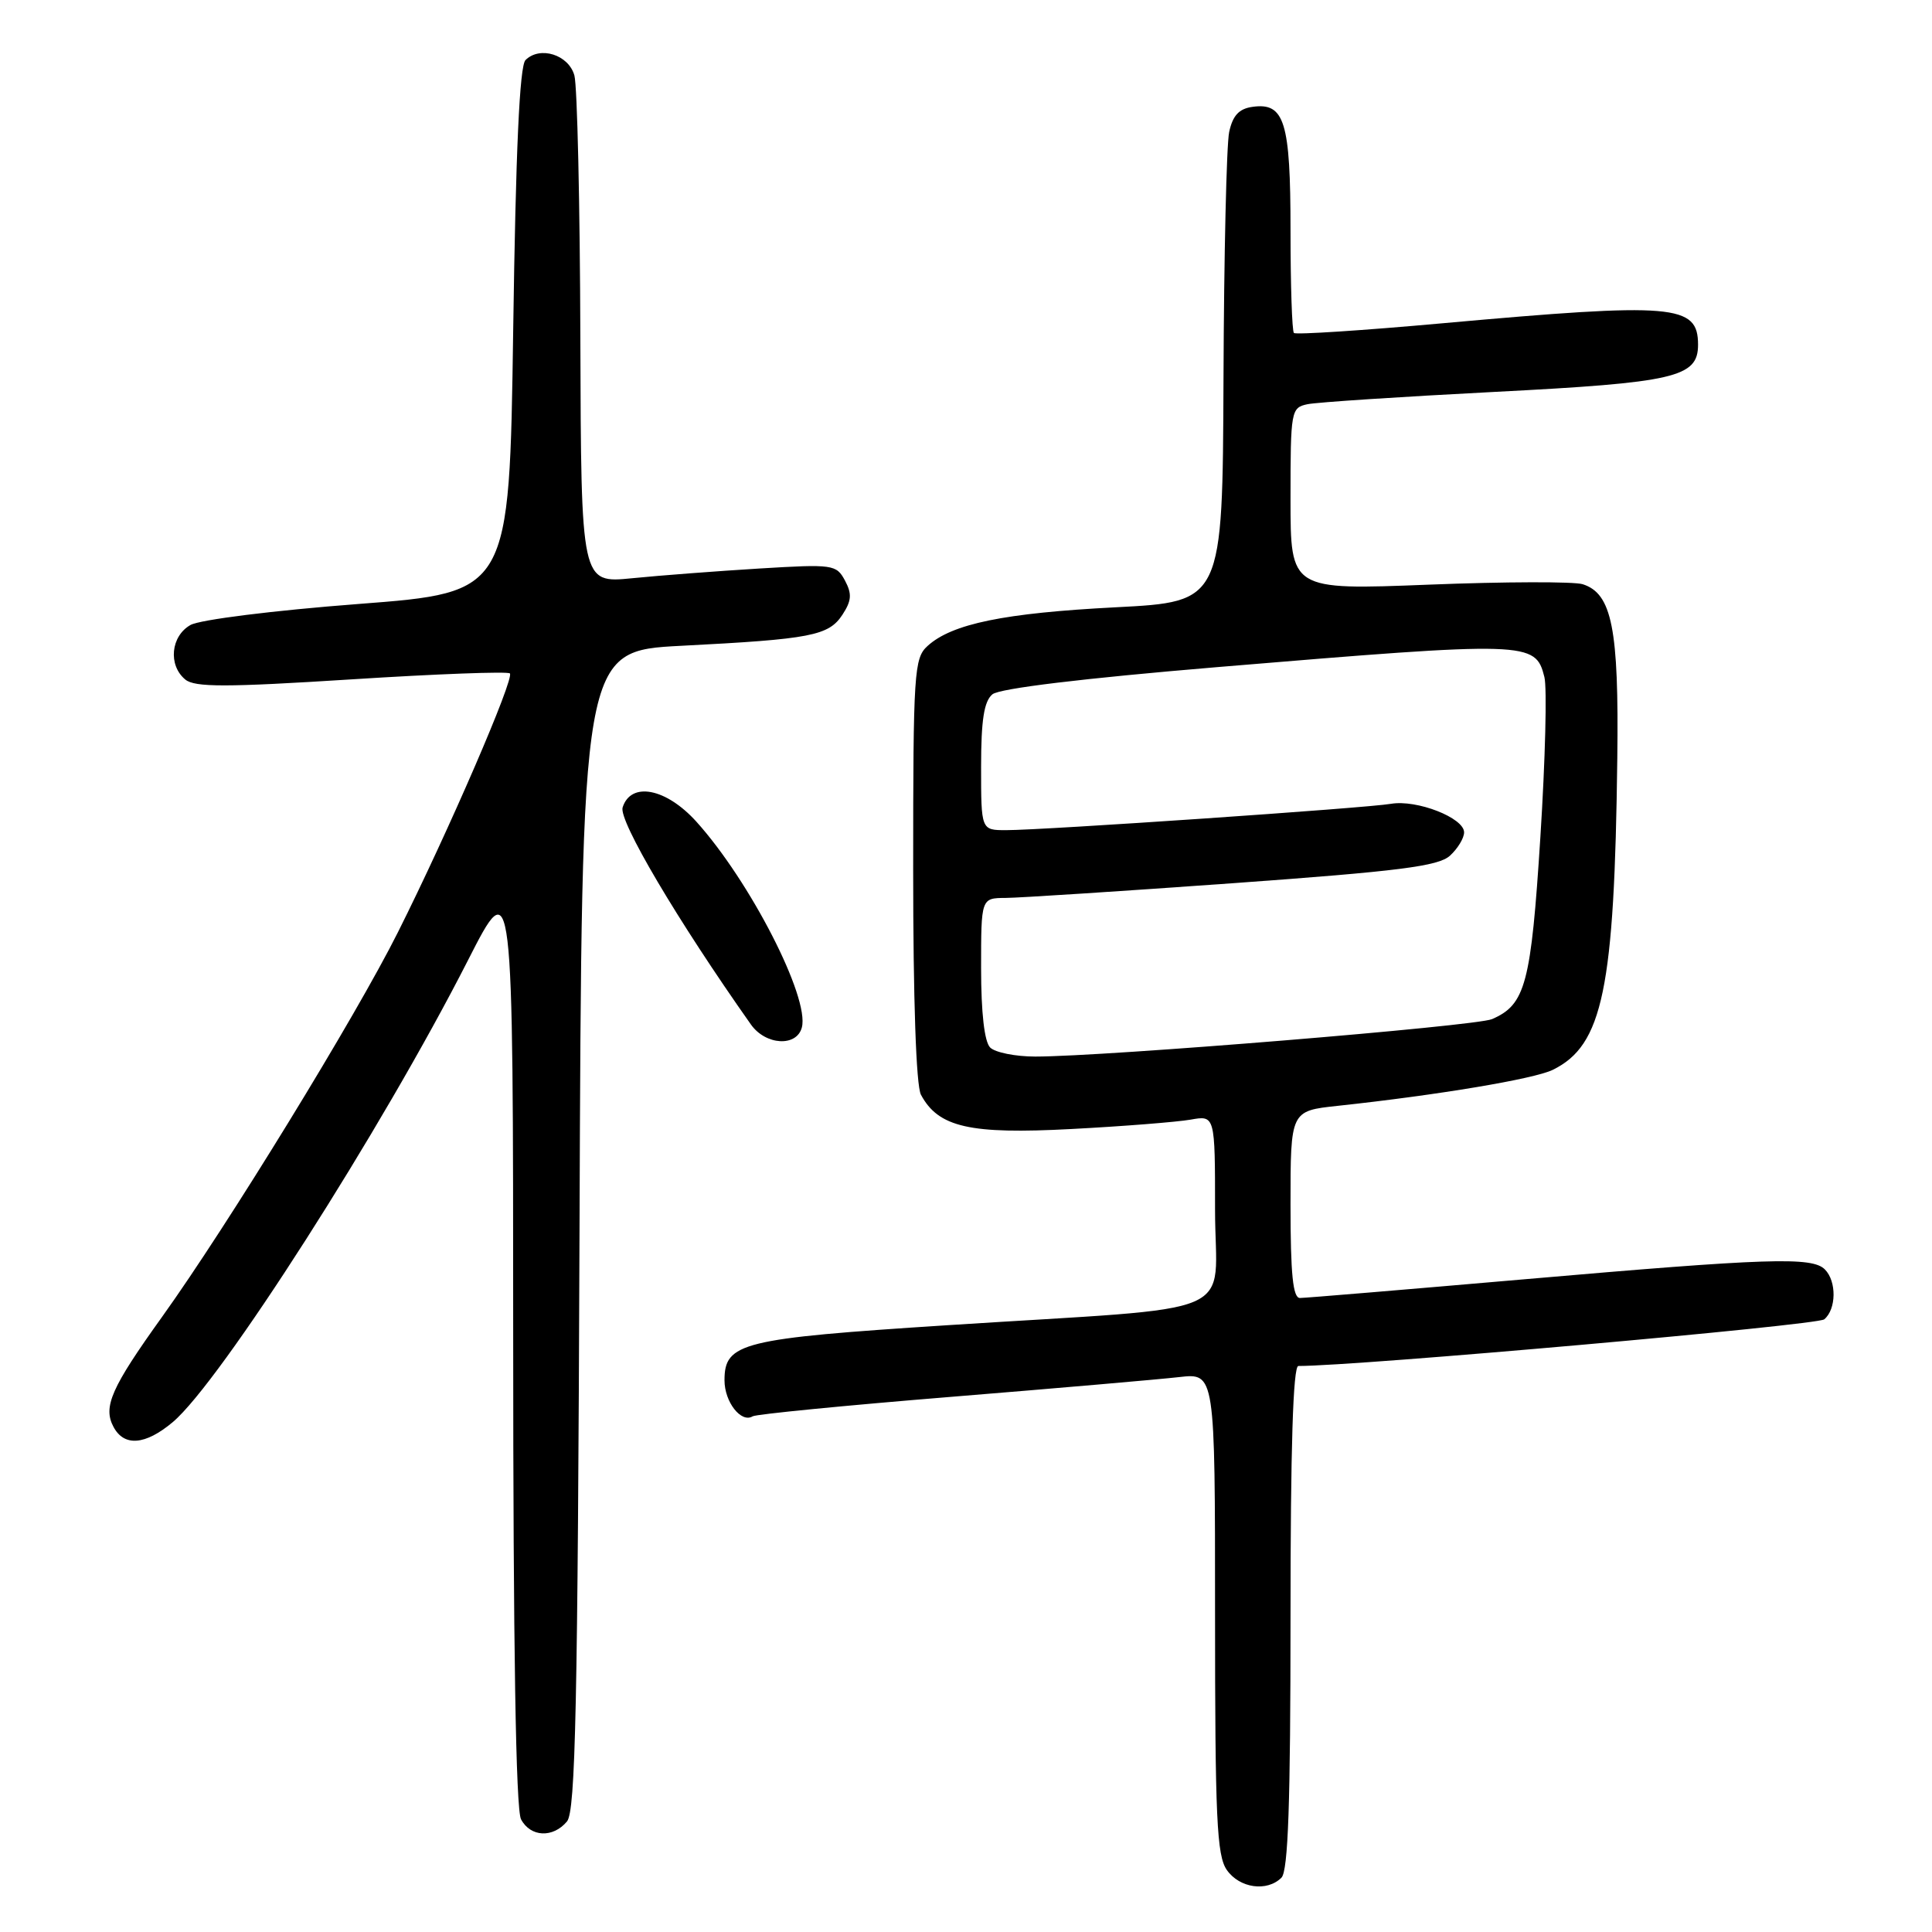 <?xml version="1.0" encoding="UTF-8" standalone="no"?>
<!DOCTYPE svg PUBLIC "-//W3C//DTD SVG 1.1//EN" "http://www.w3.org/Graphics/SVG/1.1/DTD/svg11.dtd" >
<svg xmlns="http://www.w3.org/2000/svg" xmlns:xlink="http://www.w3.org/1999/xlink" version="1.1" viewBox="0 0 256 256">
 <g >
 <path fill="currentColor"
d=" M 169.80 248.80 C 170.69 247.91 171.00 238.87 171.00 214.30 C 171.00 191.85 171.34 181.00 172.04 181.00 C 179.91 181.00 240.77 175.60 241.72 174.82 C 243.33 173.48 243.38 169.78 241.80 168.20 C 240.11 166.51 234.33 166.70 202.00 169.51 C 186.32 170.87 172.94 171.99 172.25 171.99 C 171.32 172.00 171.00 168.86 171.00 159.60 C 171.00 147.20 171.00 147.20 177.25 146.53 C 190.55 145.10 203.28 142.97 205.75 141.76 C 212.38 138.51 213.93 131.07 214.30 100.50 C 214.52 83.27 213.59 78.64 209.71 77.41 C 208.57 77.05 199.39 77.07 189.32 77.47 C 171.00 78.19 171.00 78.19 171.00 66.11 C 171.00 54.40 171.07 54.02 173.25 53.56 C 174.49 53.30 185.62 52.57 198.00 51.93 C 221.95 50.70 225.00 50.00 225.00 45.68 C 225.00 40.33 221.87 40.07 191.20 42.83 C 180.59 43.79 171.70 44.37 171.45 44.12 C 171.20 43.87 171.00 37.75 171.00 30.52 C 171.00 16.11 170.21 13.55 165.95 14.16 C 164.17 14.41 163.34 15.31 162.87 17.50 C 162.52 19.15 162.18 33.83 162.12 50.12 C 162.00 79.74 162.00 79.74 147.82 80.47 C 133.07 81.23 126.14 82.65 122.91 85.59 C 121.12 87.20 121.00 89.04 121.00 115.22 C 121.00 132.45 121.39 143.87 122.03 145.06 C 124.34 149.37 128.49 150.32 141.96 149.60 C 148.86 149.24 155.96 148.67 157.75 148.36 C 161.00 147.78 161.00 147.78 161.00 160.32 C 161.00 174.93 165.42 173.02 125.50 175.60 C 98.24 177.36 96.00 177.91 96.00 182.90 C 96.00 185.77 98.21 188.60 99.73 187.67 C 100.18 187.39 112.01 186.23 126.02 185.09 C 140.03 183.95 153.64 182.77 156.25 182.47 C 161.00 181.93 161.00 181.93 161.00 213.74 C 161.00 240.92 161.23 245.88 162.56 247.78 C 164.25 250.20 167.89 250.71 169.80 248.80 Z  M 75.13 241.35 C 76.26 239.98 76.55 226.22 76.79 162.97 C 77.07 86.25 77.07 86.25 90.29 85.57 C 107.47 84.69 109.80 84.24 111.63 81.45 C 112.84 79.59 112.91 78.70 111.96 76.92 C 110.82 74.80 110.38 74.74 100.64 75.33 C 95.06 75.67 87.46 76.25 83.75 76.62 C 77.00 77.29 77.00 77.29 76.90 44.89 C 76.85 27.08 76.49 11.38 76.11 10.00 C 75.35 7.25 71.55 6.05 69.63 7.96 C 68.85 8.75 68.34 19.87 68.00 43.80 C 67.50 78.50 67.50 78.50 47.50 80.03 C 36.23 80.89 26.52 82.11 25.25 82.81 C 22.63 84.28 22.25 88.14 24.55 90.04 C 25.81 91.08 29.90 91.08 46.57 90.02 C 57.83 89.30 67.28 88.95 67.56 89.23 C 68.20 89.87 59.45 110.11 52.74 123.50 C 47.15 134.68 30.13 162.42 21.47 174.50 C 14.74 183.88 13.62 186.42 15.04 189.07 C 16.45 191.72 19.26 191.49 22.89 188.44 C 29.20 183.13 50.57 149.69 62.01 127.24 C 67.99 115.50 67.99 115.50 68.00 177.32 C 68.00 218.01 68.35 239.79 69.04 241.07 C 70.30 243.44 73.28 243.57 75.13 241.35 Z  M 106.25 136.14 C 107.29 132.17 99.38 116.75 92.26 108.86 C 88.25 104.43 83.60 103.53 82.50 106.99 C 81.95 108.73 89.78 121.98 99.50 135.75 C 101.45 138.51 105.57 138.75 106.25 136.14 Z  M 131.20 138.80 C 130.44 138.04 130.00 134.20 130.00 128.30 C 130.00 119.00 130.00 119.00 133.25 118.98 C 135.04 118.97 148.59 118.09 163.37 117.03 C 185.40 115.44 190.58 114.78 192.12 113.39 C 193.15 112.45 194.00 111.06 194.00 110.29 C 194.00 108.37 187.73 105.92 184.31 106.51 C 181.08 107.07 138.28 110.00 133.31 110.00 C 130.00 110.00 130.00 110.00 130.00 101.62 C 130.00 95.40 130.39 92.92 131.50 92.00 C 132.44 91.22 143.46 89.89 161.25 88.40 C 202.65 84.95 203.45 84.98 204.64 89.71 C 205.00 91.13 204.76 100.66 204.11 110.88 C 202.87 130.38 202.14 133.12 197.70 135.04 C 195.53 135.97 146.41 140.00 137.18 140.00 C 134.55 140.00 131.86 139.46 131.20 138.80 Z "/>
</g>
</svg>